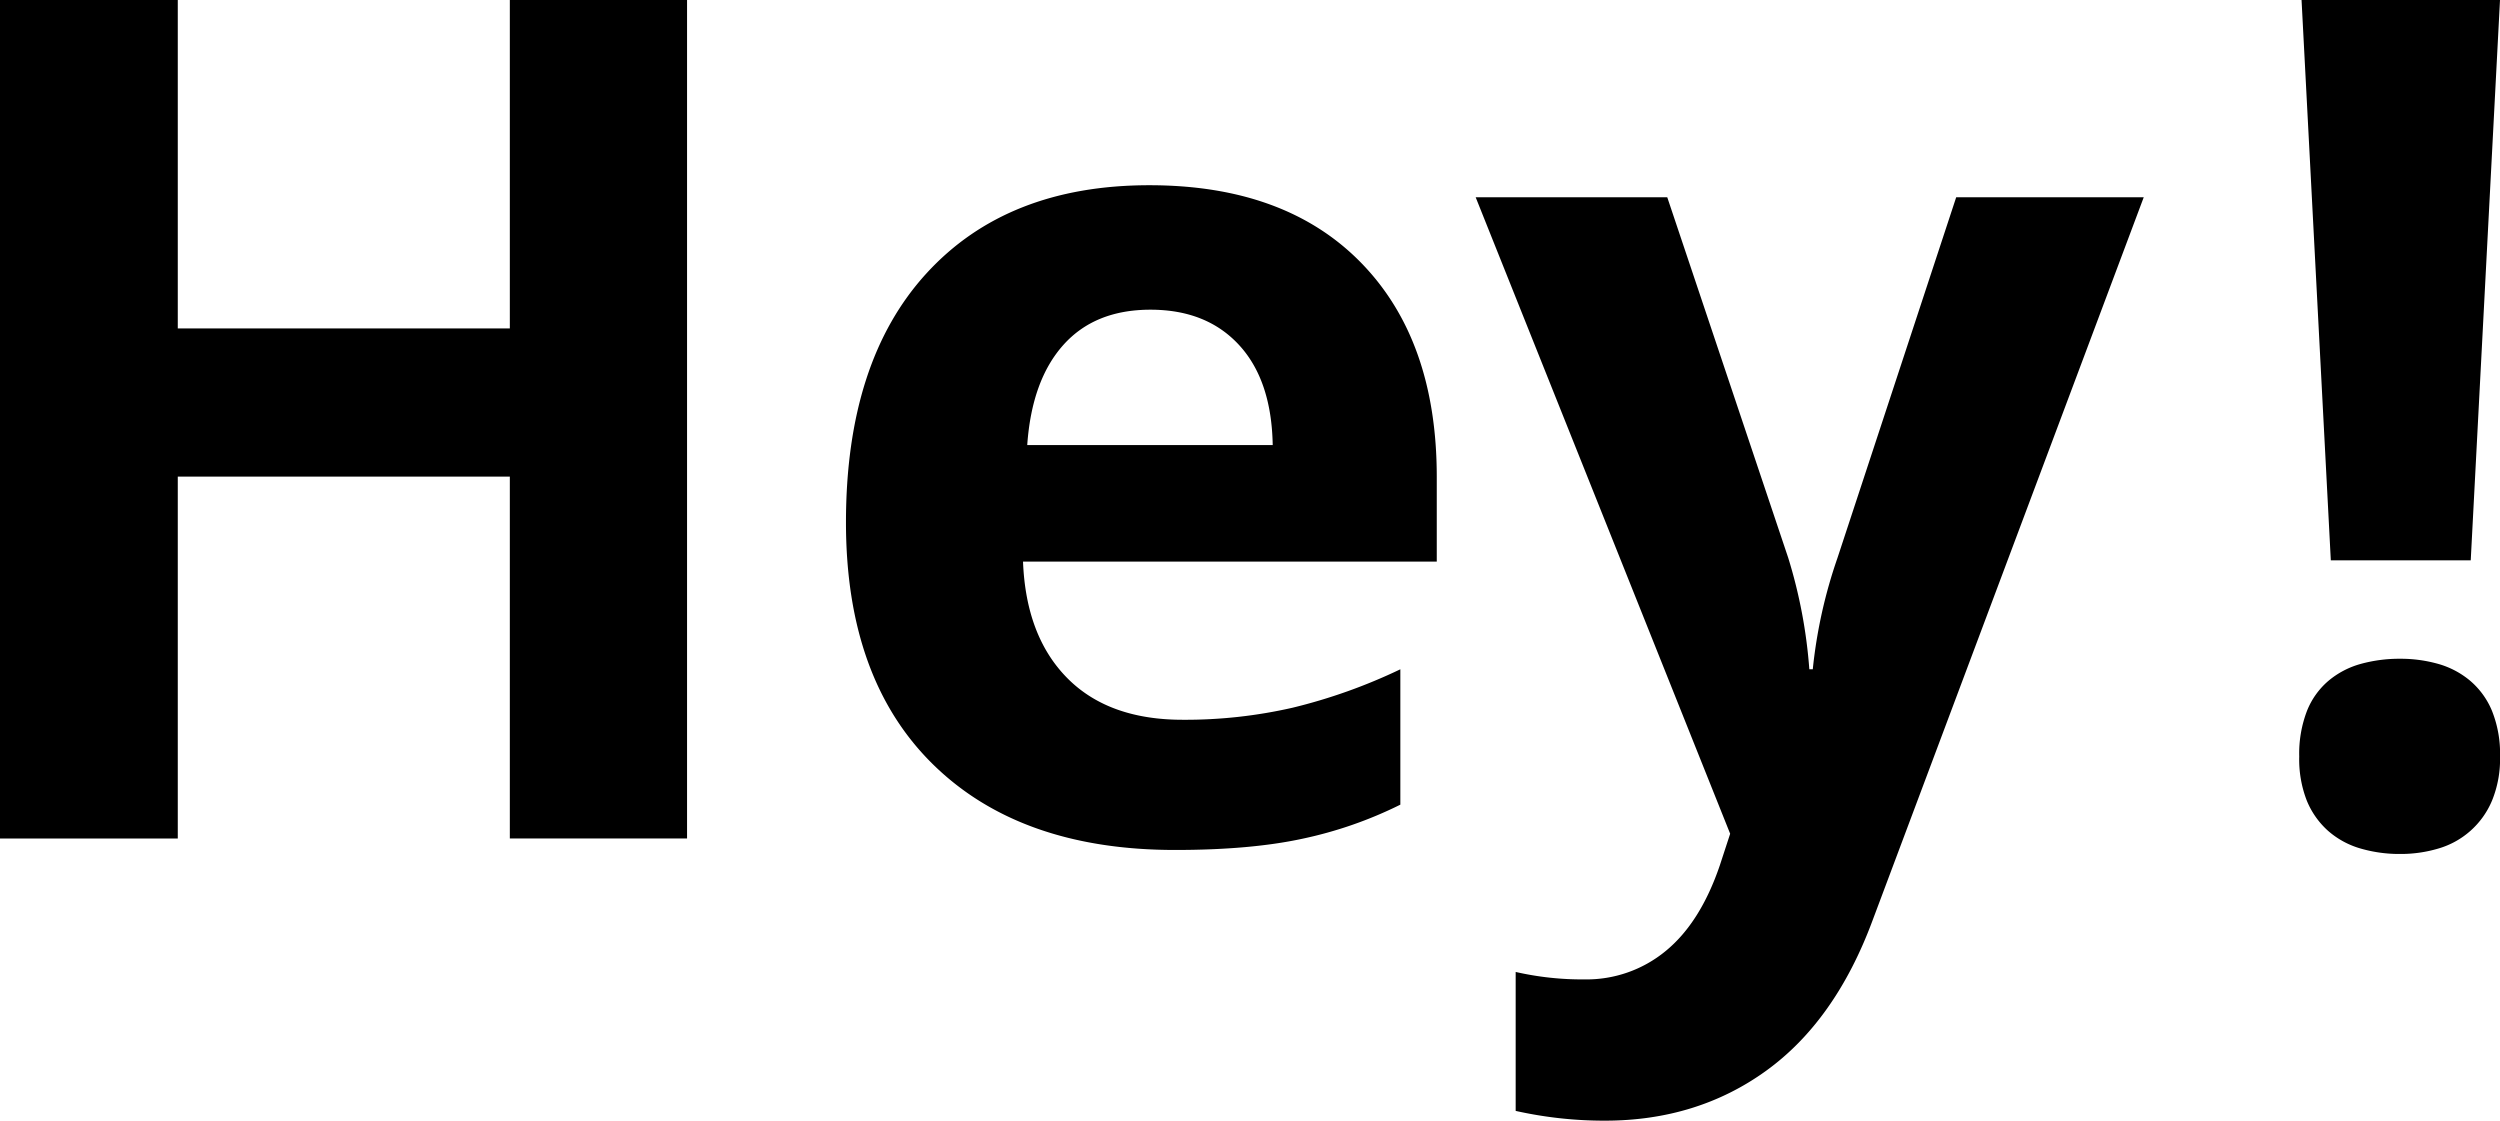 <svg id="Layer_1" data-name="Layer 1" xmlns="http://www.w3.org/2000/svg" viewBox="0 0 593.73 266.15">
  <title>Hey</title>
  <g>
    <path d="M169.21,205.76H127.12V119.82H48.26v85.95H6V6.63H48.26v78h78.86v-78h42.09V205.76Z" transform="translate(-6.04 -6.63)"/>
    <path d="M285.13,208.49q-36.78,0-57.48-20.3t-20.7-57.48q0-38.27,19.14-59.18T279,50.62q32.28,0,50.26,18.39t18,50.81V140H249q0.68,17.71,10.49,27.65T287,177.57a114.2,114.2,0,0,0,26-2.86,130.15,130.15,0,0,0,25.61-9.13v32.15a97.56,97.56,0,0,1-23.29,8.1Q303,208.49,285.13,208.49ZM279.27,80.18q-13.21,0-20.7,8.38T250,112.33h58.3q-0.27-15.39-8-23.77T279.27,80.18Z" transform="translate(-6.04 -6.63)"/>
    <path d="M356.5,53.48H402l28.74,85.67a118.94,118.94,0,0,1,5,26.42h0.82a116.67,116.67,0,0,1,5.86-26.42l28.2-85.67h44.54L450.75,225.24q-8.85,23.83-25.27,35.69t-38.34,11.85A96.45,96.45,0,0,1,366,270.46v-33a71,71,0,0,0,16.35,1.77,29.52,29.52,0,0,0,19.27-6.74q8.24-6.74,12.87-20.36l2.45-7.49Z" transform="translate(-6.04 -6.63)"/>
    <path d="M552.09,186.29a28.26,28.26,0,0,1,1.84-10.83,18.21,18.21,0,0,1,5.11-7.15,20.36,20.36,0,0,1,7.63-4,34.58,34.58,0,0,1,9.4-1.23,32.82,32.82,0,0,1,9.06,1.23,20.43,20.43,0,0,1,7.56,4,18.83,18.83,0,0,1,5.18,7.15,27.37,27.37,0,0,1,1.91,10.83,26.09,26.09,0,0,1-1.91,10.49,19.78,19.78,0,0,1-12.74,11.37,31.26,31.26,0,0,1-9.06,1.29,32.93,32.93,0,0,1-9.4-1.29A20.13,20.13,0,0,1,559,204a19.48,19.48,0,0,1-5.11-7.22A26.93,26.93,0,0,1,552.09,186.29Zm40.73-46.58H559.59L552.64,6.63h47.13Z" transform="translate(-6.04 -6.63)"/>
  </g>
</svg>
